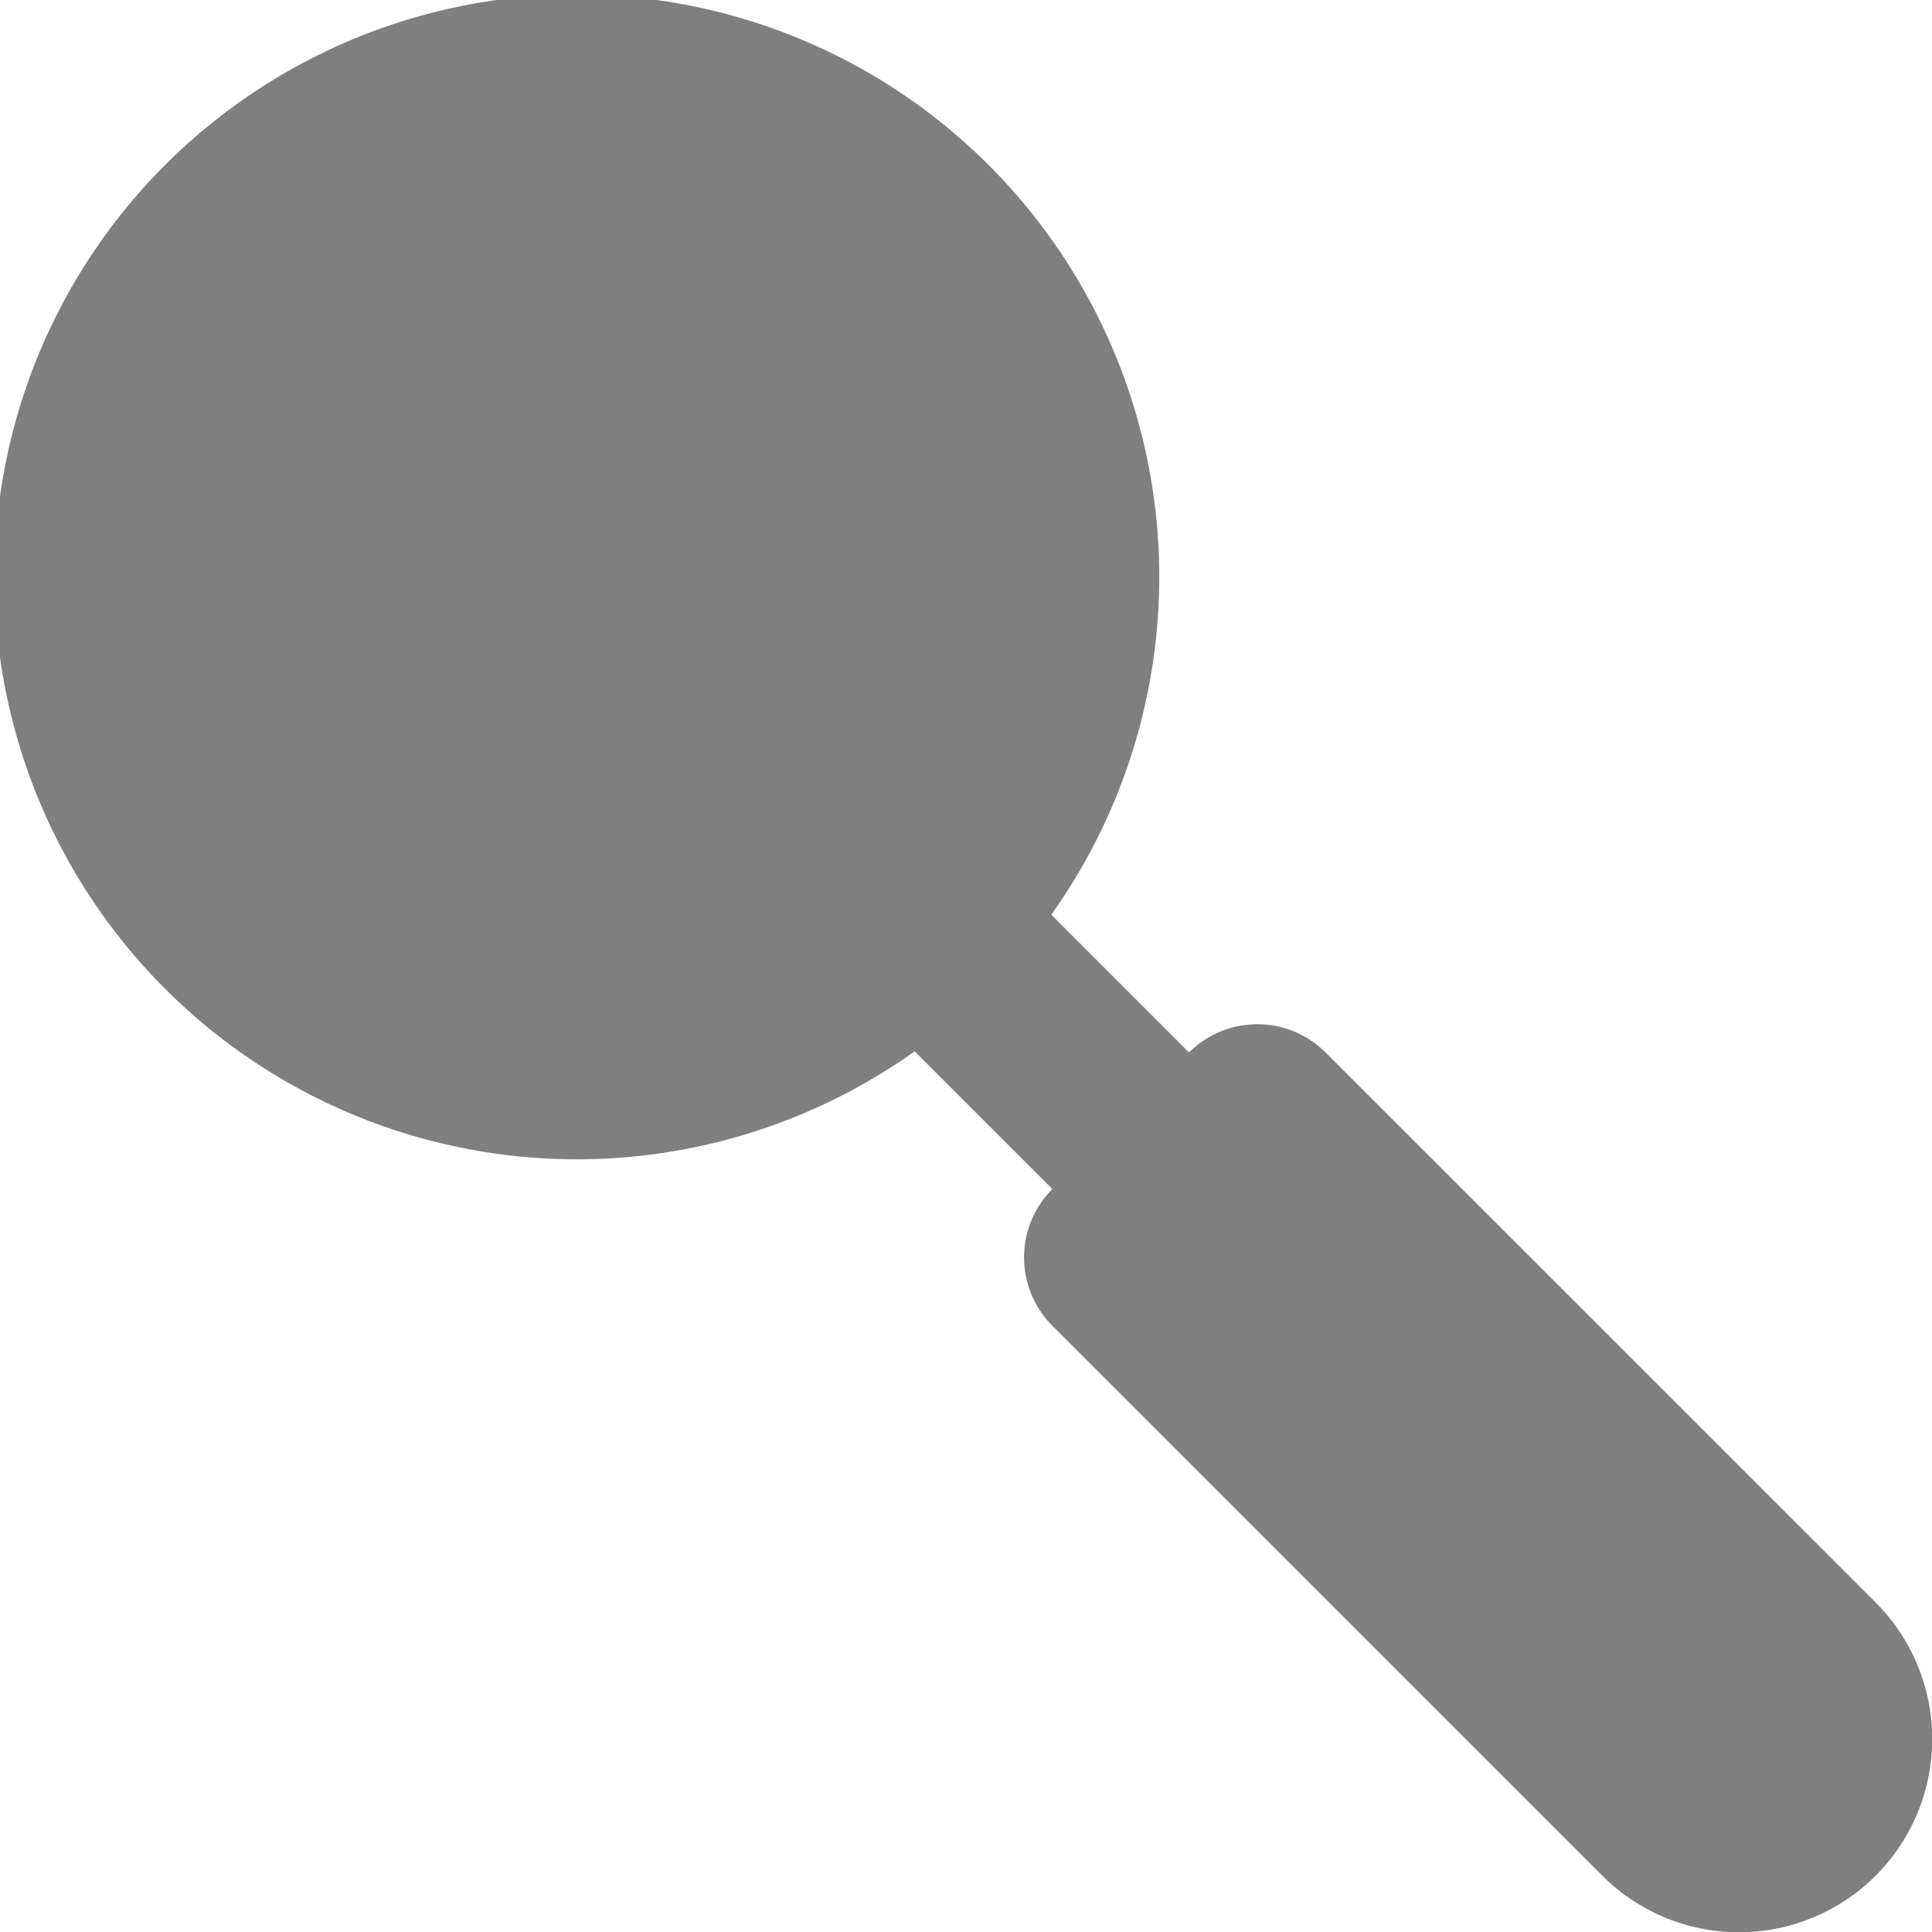 <svg xmlns="http://www.w3.org/2000/svg" width="40.583" height="40.587" viewBox="0 0 40.583 40.587">
  <g id="search" transform="translate(-19.063 -16.776)" opacity="0.5">
    <path id="Path_622" data-name="Path 622" d="M239.856,203.617a2.029,2.029,0,0,0-2.868,0l-2.894-2.894a12.234,12.234,0,1,0-2.87,2.87l2.893,2.893h0a2.03,2.03,0,0,0,0,2.871l11.553,11.552a4.058,4.058,0,0,0,5.74-5.739Zm0,0" transform="translate(-192.948 -164.733)"/>
  </g>
</svg>
